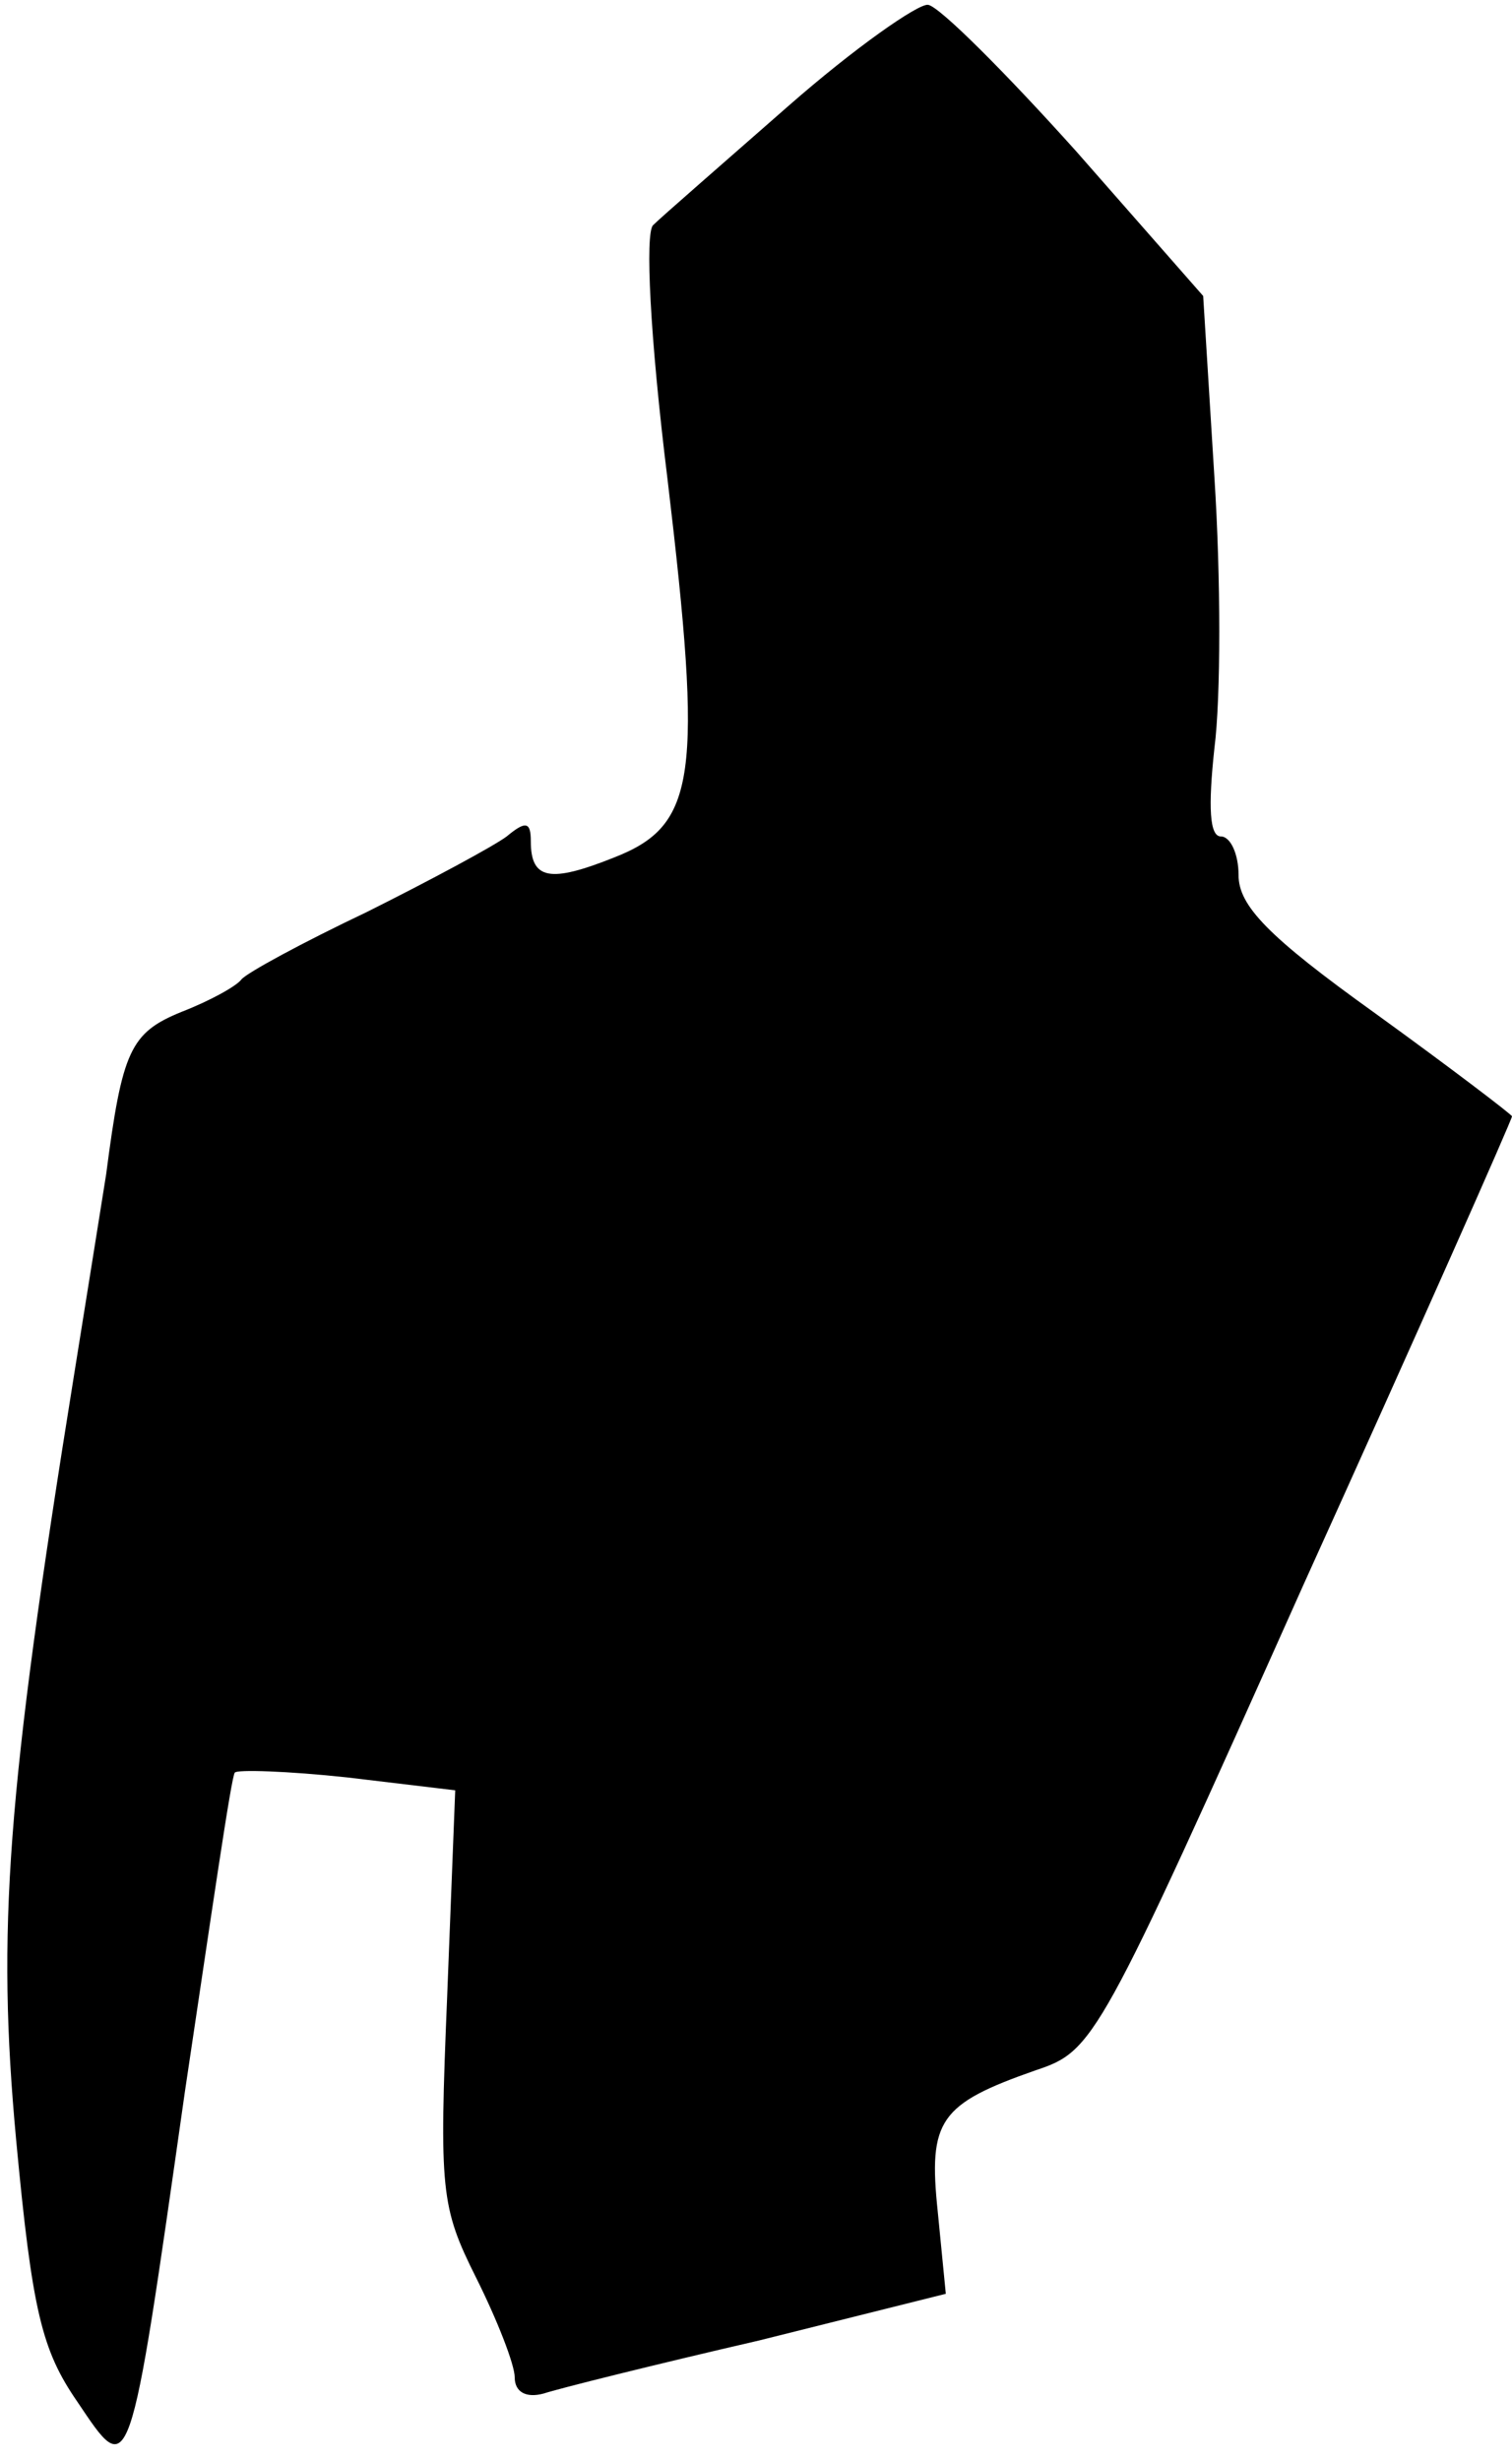 <?xml version="1.0" standalone="no"?>
<!DOCTYPE svg PUBLIC "-//W3C//DTD SVG 20010904//EN"
 "http://www.w3.org/TR/2001/REC-SVG-20010904/DTD/svg10.dtd">
<svg version="1.0" xmlns="http://www.w3.org/2000/svg"
 width="94pt" height="153pt" viewBox="0 0 94 153"
 preserveAspectRatio="xMidYMid meet">
<g transform="translate(0,153) scale(0.1,-0.1)"
fill="#000000" stroke="none">
<path fill="#000000" stroke="none" d="M490 1464 c-41 -36 -79 -69 -84 -74 -5
-5 -2 -69 9 -158 22 -185 18 -215 -33 -235 -40 -16 -52 -14 -52 10 0 12 -3 13
-15 3 -8 -6 -47 -27 -87 -47 -40 -19 -75 -38 -78 -42 -3 -4 -19 -13 -37 -20
-32 -13 -37 -24 -47 -101 -3 -19 -12 -75 -20 -125 -42 -261 -48 -345 -36 -475
10 -107 16 -131 38 -163 33 -49 32 -53 67 193 16 107 29 197 31 198 1 2 33 1
70 -3 l67 -8 -5 -128 c-5 -121 -4 -131 18 -175 13 -26 24 -54 24 -62 0 -9 7
-13 18 -10 9 3 69 18 134 33 l116 29 -5 51 c-6 57 1 67 61 88 36 12 39 17 166
301 72 159 130 290 130 292 0 1 -38 30 -85 64 -67 48 -85 67 -85 86 0 13 -5
24 -11 24 -7 0 -8 18 -4 55 4 31 4 106 0 168 l-7 113 -79 90 c-44 49 -85 90
-92 91 -6 1 -46 -27 -87 -63z"/>
</g>
</svg>
